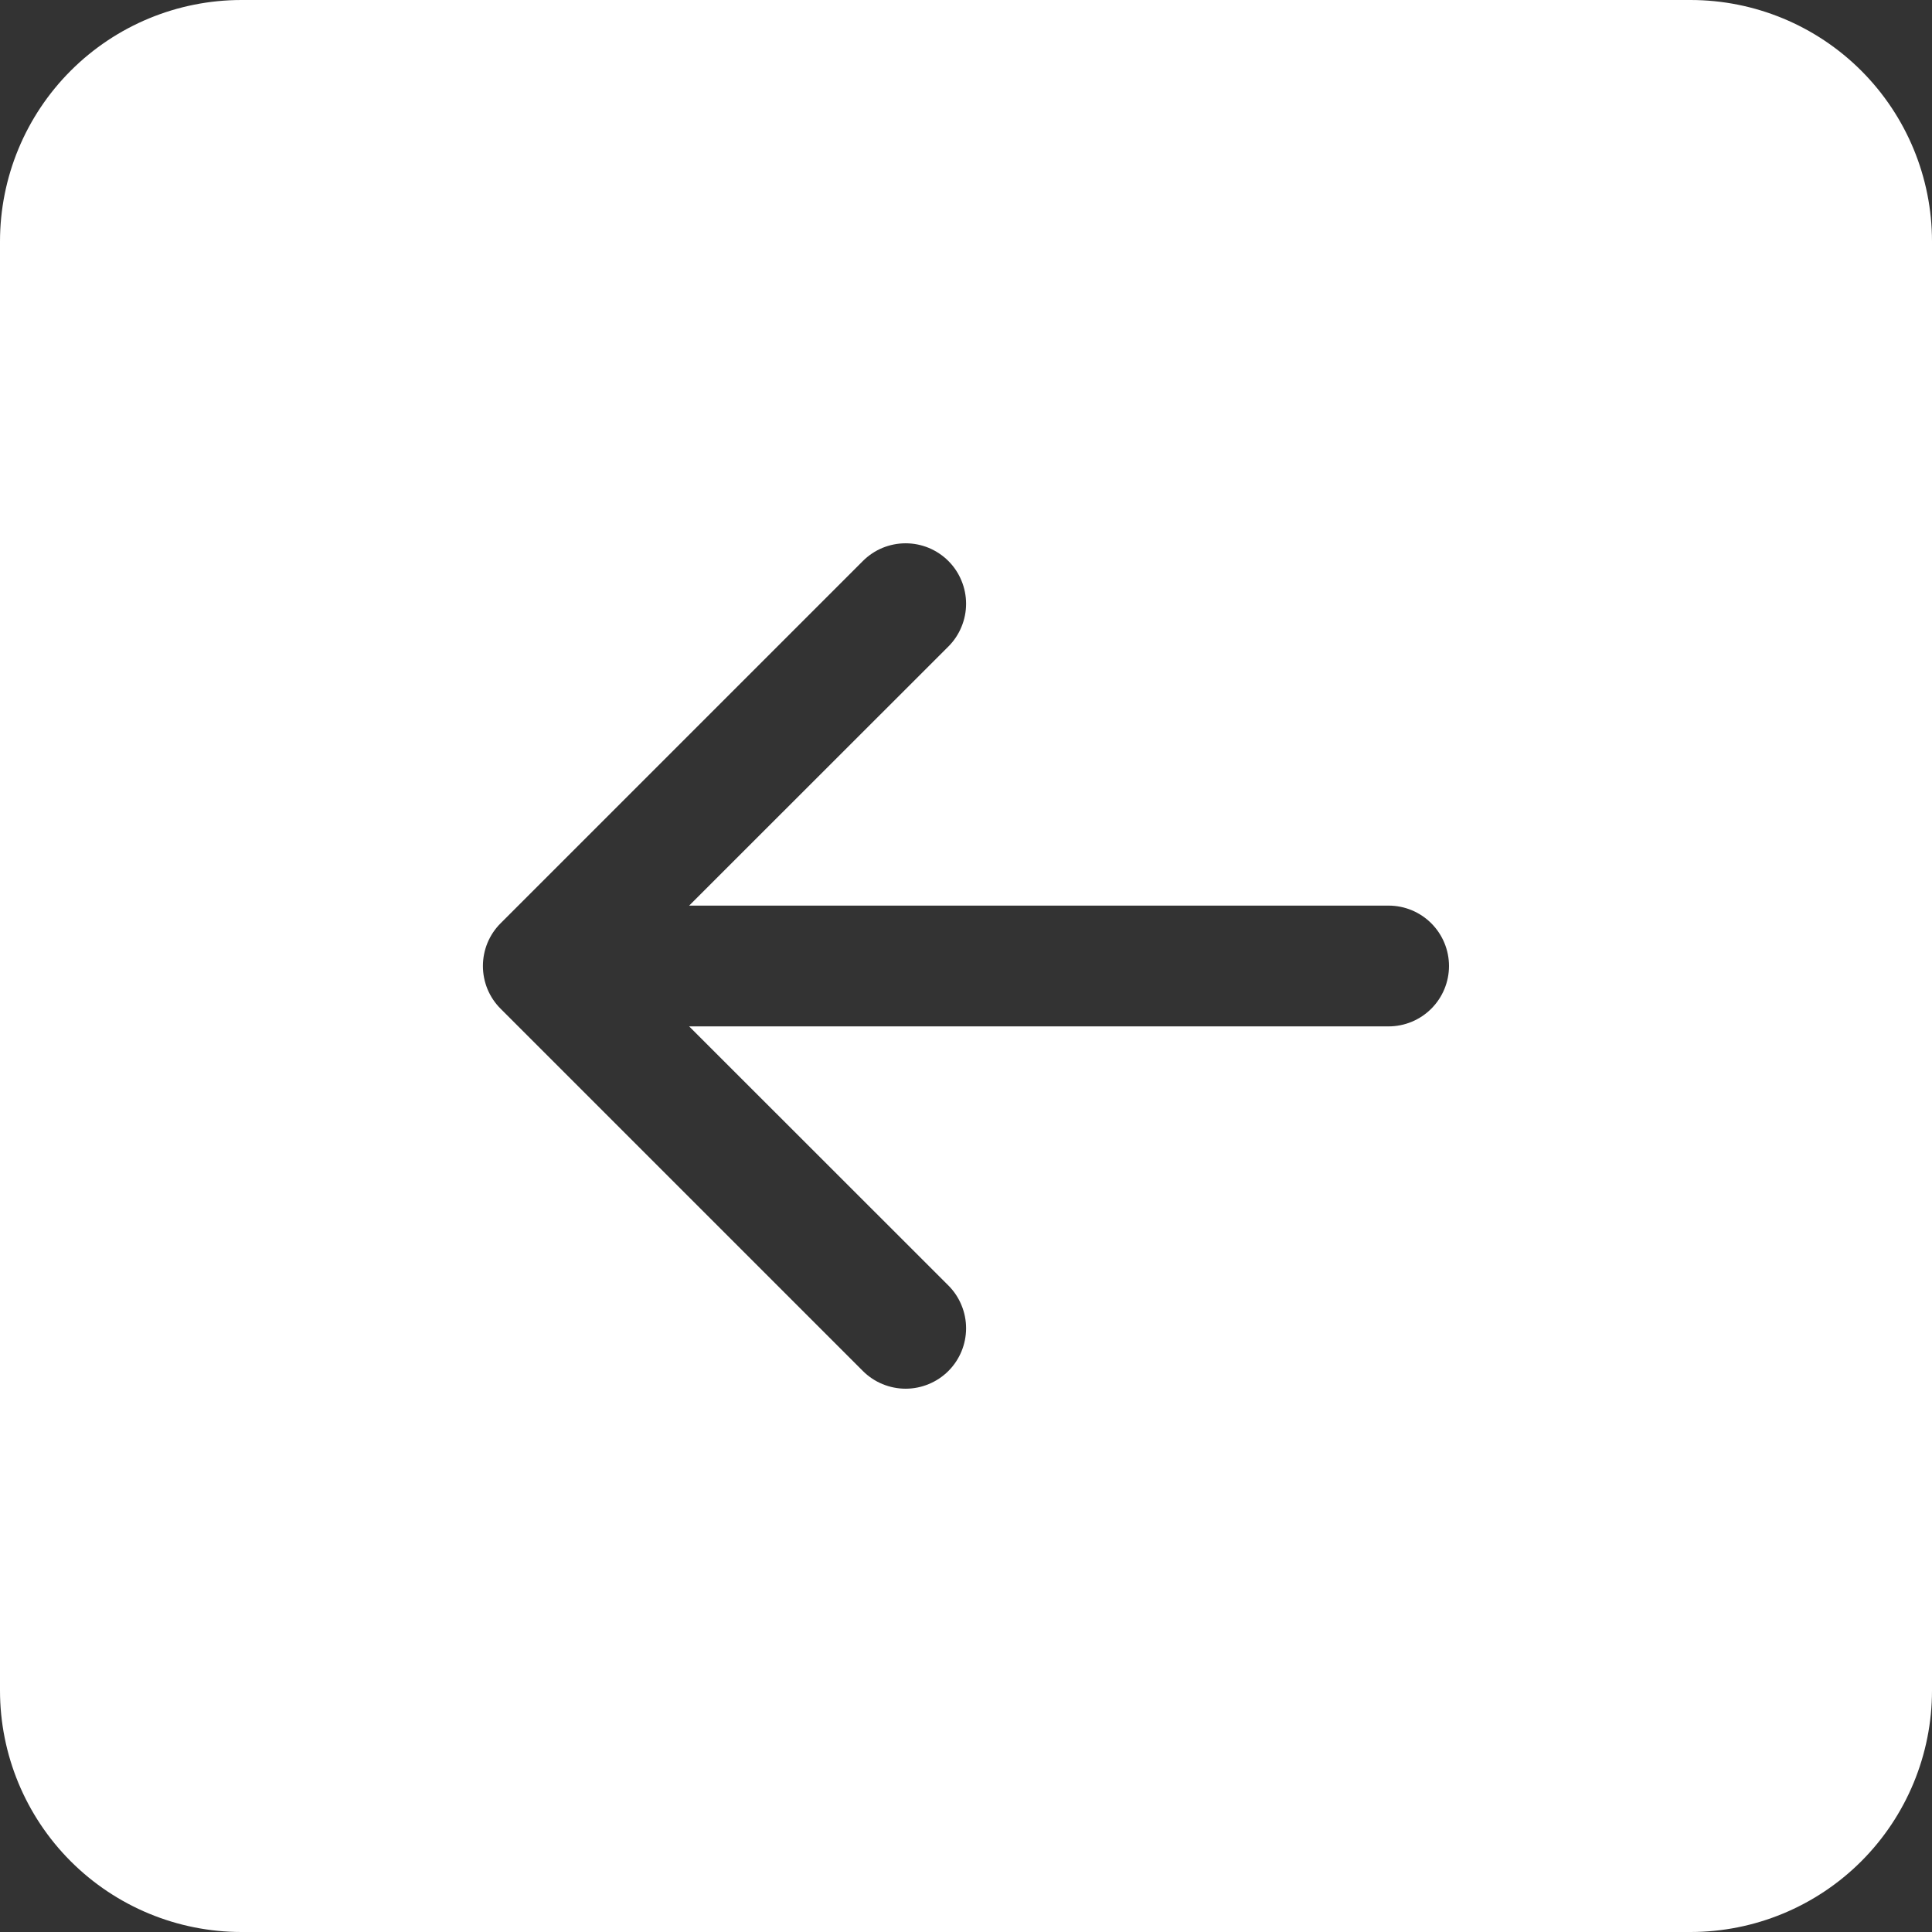 <svg width="43" height="43" viewBox="0 0 43 43" fill="none" xmlns="http://www.w3.org/2000/svg">
<rect x="0" y="0" width="43" height="43" fill="#333333" stroke="none"/>
<path d="M43 37.625C43 39.05 42.434 40.418 41.426 41.426C40.418 42.434 39.05 43 37.625 43L5.375 43C3.949 43 2.582 42.434 1.574 41.426C0.566 40.418 0 39.05 0 37.625L0 5.375C0 3.949 0.566 2.582 1.574 1.574C2.582 0.566 3.949 0 5.375 0L37.625 0C39.05 0 40.418 0.566 41.426 1.574C42.434 2.582 43 3.949 43 5.375L43 37.625ZM30.906 20.156H15.338L21.108 14.389C21.233 14.264 21.332 14.116 21.399 13.952C21.467 13.789 21.502 13.614 21.502 13.438C21.502 13.261 21.467 13.086 21.399 12.923C21.332 12.759 21.233 12.611 21.108 12.486C20.983 12.361 20.834 12.262 20.671 12.194C20.508 12.127 20.333 12.092 20.156 12.092C19.98 12.092 19.805 12.127 19.641 12.194C19.478 12.262 19.33 12.361 19.205 12.486L11.142 20.549C11.017 20.673 10.918 20.822 10.85 20.985C10.783 21.148 10.748 21.323 10.748 21.5C10.748 21.677 10.783 21.852 10.85 22.015C10.918 22.178 11.017 22.327 11.142 22.451L19.205 30.514C19.33 30.639 19.478 30.738 19.641 30.805C19.805 30.873 19.98 30.908 20.156 30.908C20.333 30.908 20.508 30.873 20.671 30.805C20.834 30.738 20.983 30.639 21.108 30.514C21.36 30.262 21.502 29.919 21.502 29.562C21.502 29.386 21.467 29.211 21.399 29.048C21.332 28.884 21.233 28.736 21.108 28.611L15.338 22.844H30.906C31.263 22.844 31.604 22.702 31.856 22.45C32.108 22.198 32.25 21.856 32.25 21.5C32.25 21.144 32.108 20.802 31.856 20.55C31.604 20.298 31.263 20.156 30.906 20.156Z" fill="white"/>
</svg>
